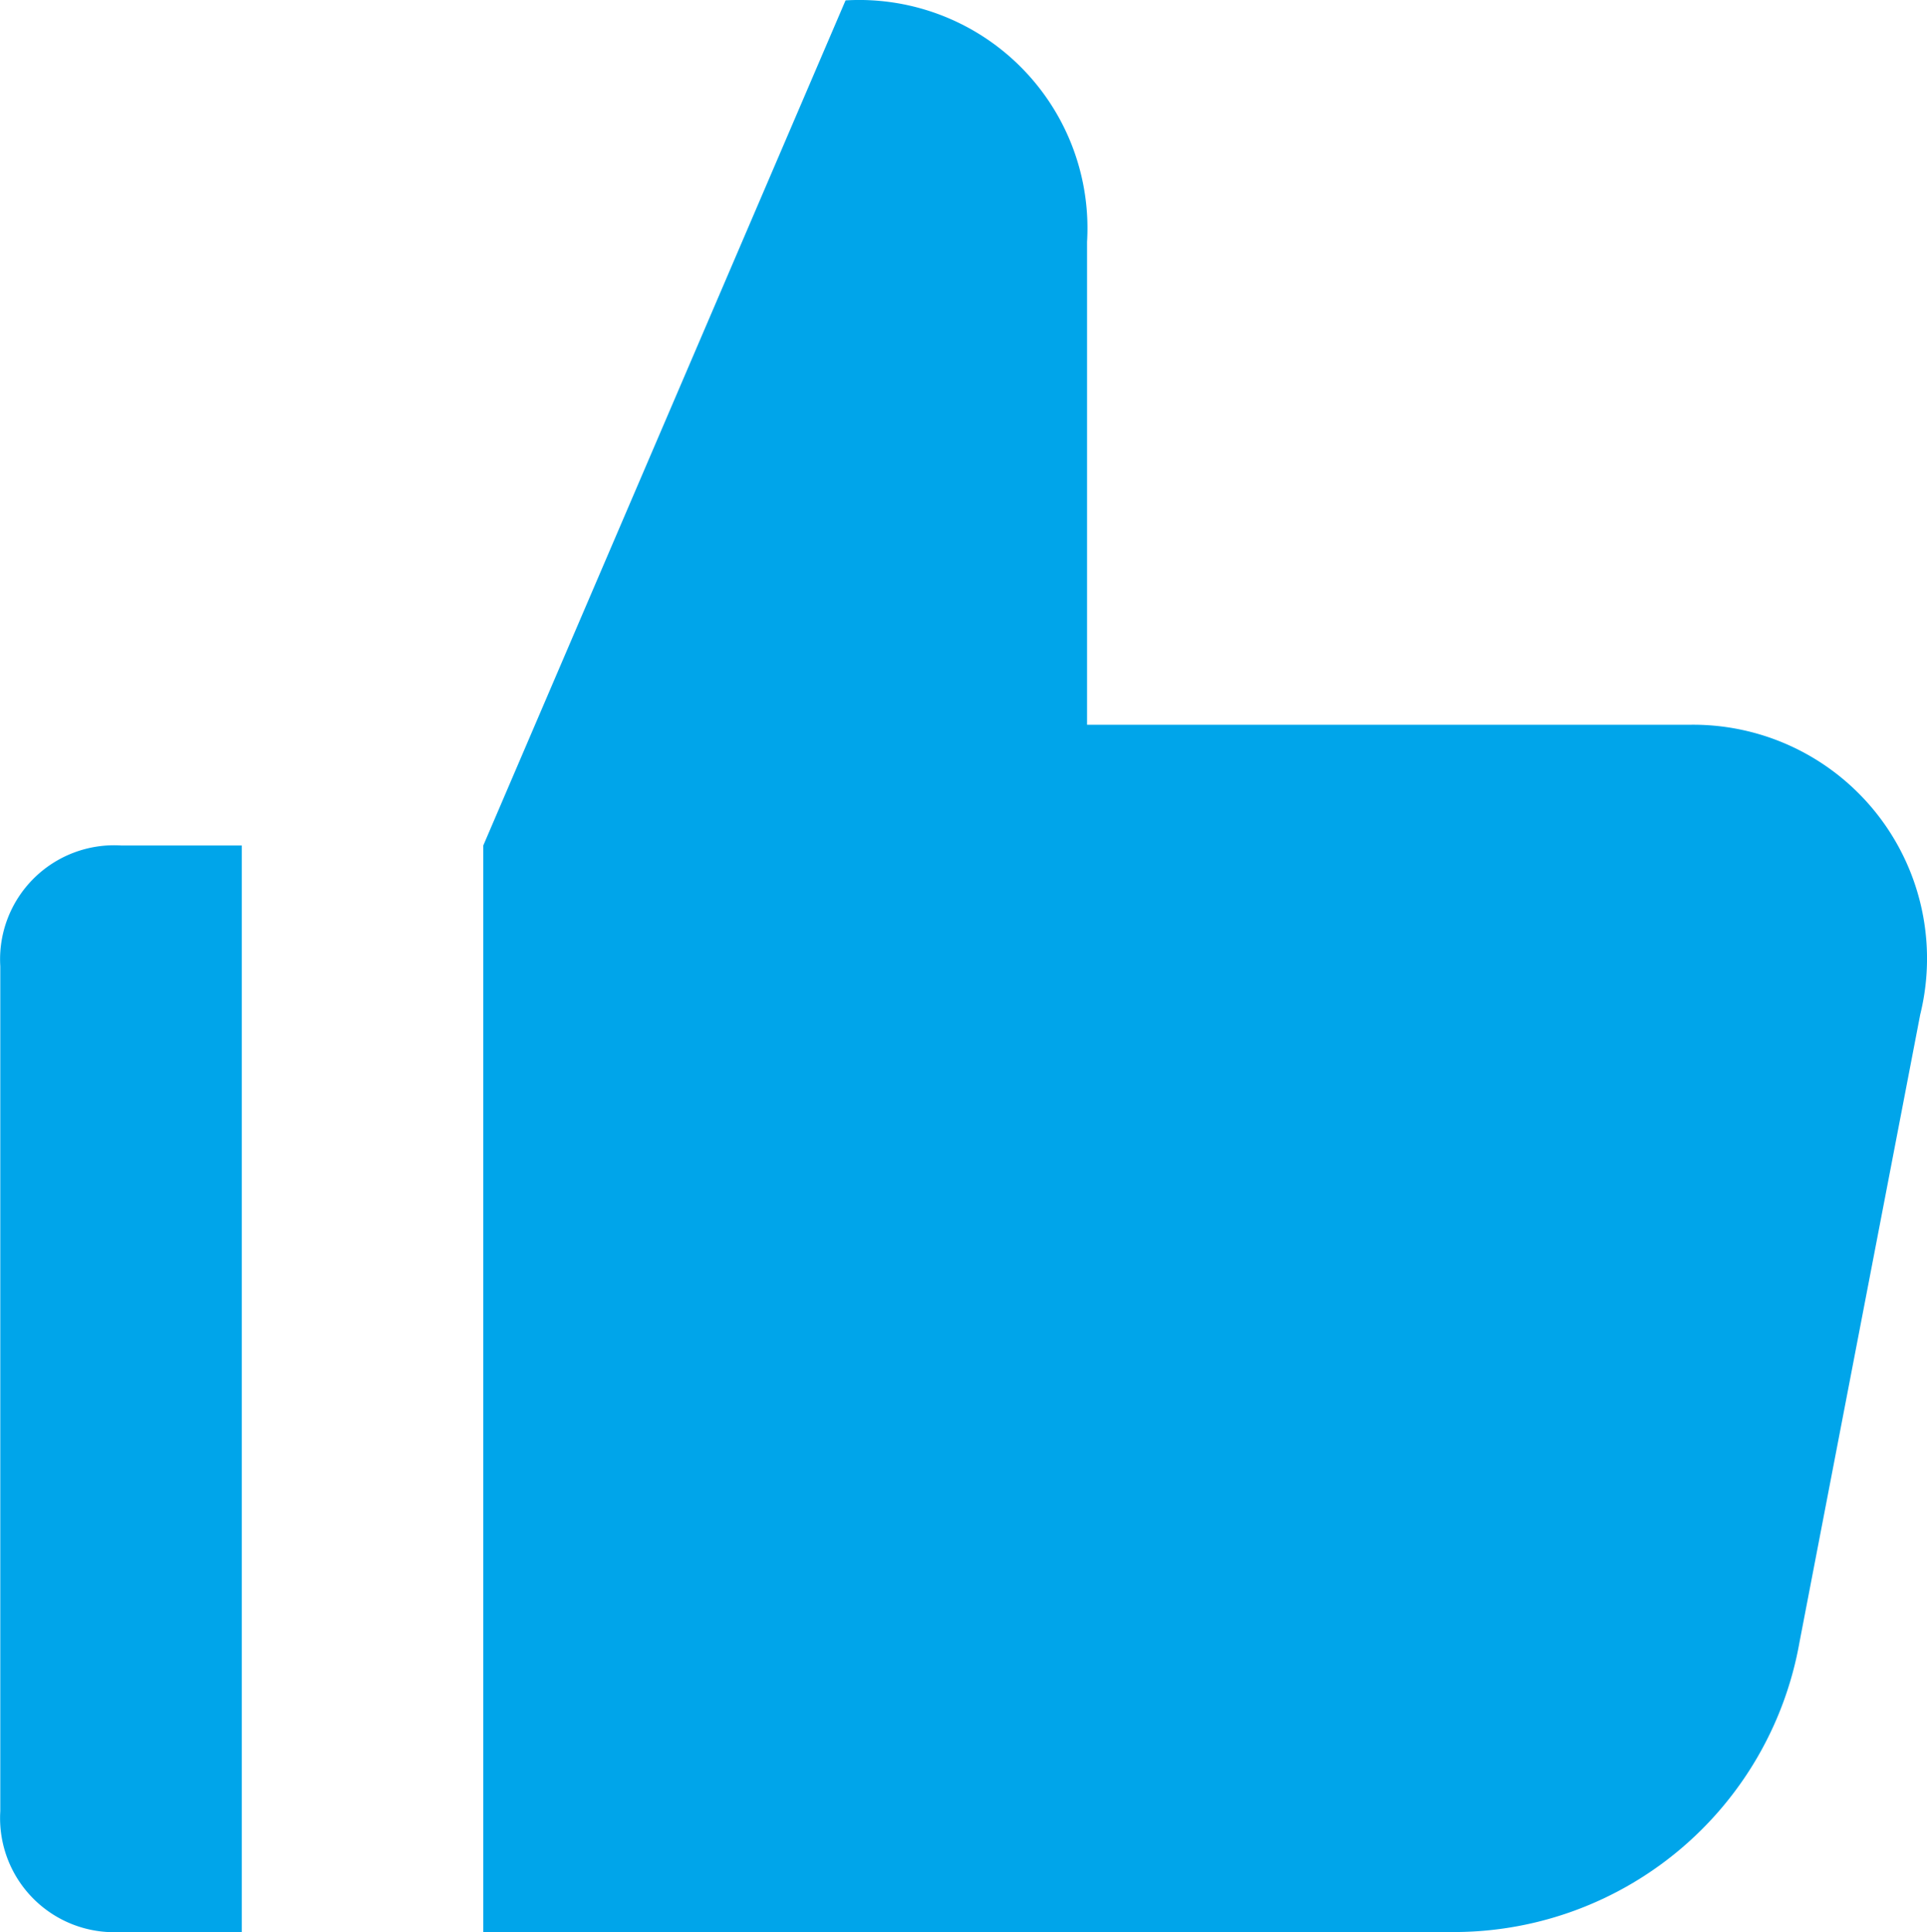 <svg xmlns="http://www.w3.org/2000/svg" width="19.948" height="20.006" viewBox="0 0 19.948 20.006">
  <g id="liked" transform="translate(0.003 0.004)">
    <path id="Path_39" data-name="Path 39" d="M2.5,8.75H1.249A1.181,1.181,0,0,0,0,10v8.75A1.181,1.181,0,0,0,1.249,20H2.5Z" fill="#00a5ea"/>
    <path id="Path_40" data-name="Path 40" d="M17.5,7.5H11.25v-5A2.363,2.363,0,0,0,8.75,0L5,8.75V20H15a3.635,3.635,0,0,0,3.625-3l1.25-6.5a2.421,2.421,0,0,0-2.375-3Z" fill="#00a5ea"/>
  </g>
</svg>
